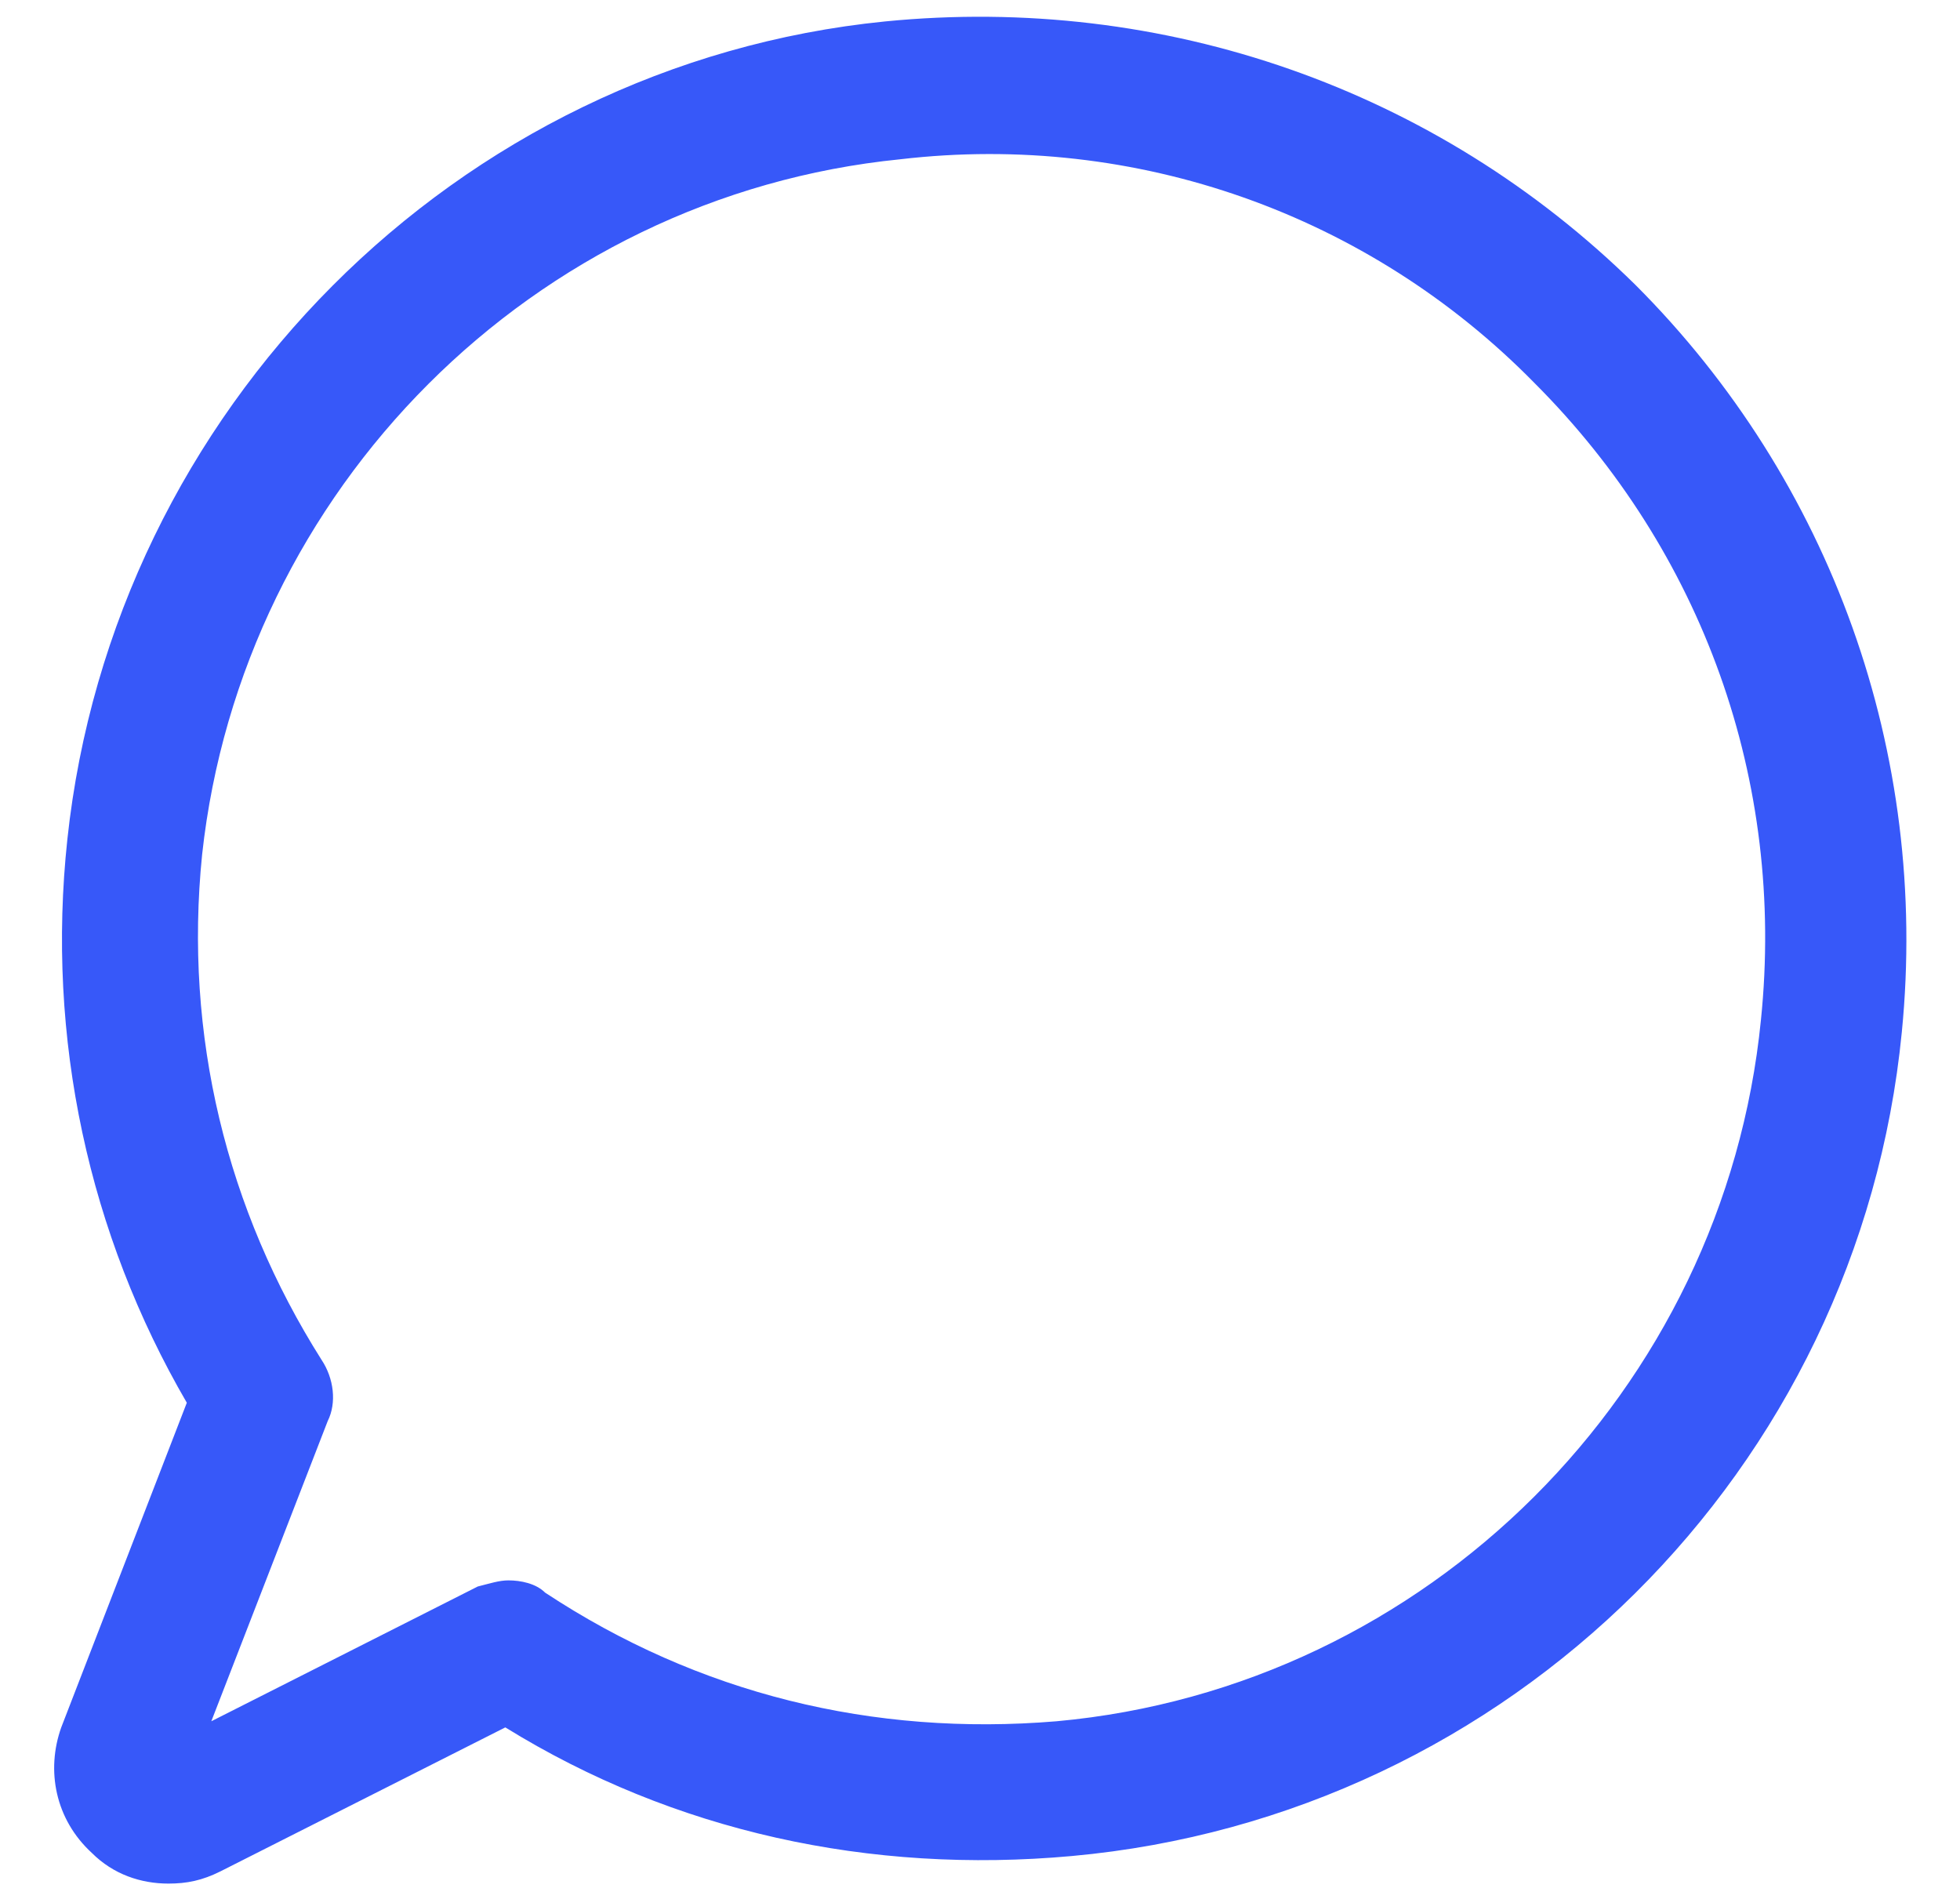 <svg width="32" height="31" viewBox="0 0 32 31" fill="none" xmlns="http://www.w3.org/2000/svg">
<g id="Group">
<path id="Vector" d="M2.75 30.75C2.3 30.75 1.85 30.6 1.5 30.25C0.9 29.7 0.75 28.9 1 28.2L3.05 22.9C1.45 20.15 0.75 16.95 1.1 13.7C1.85 6.7 7.45 1.05 14.45 0.35C19 -0.1 23.45 1.45 26.7 4.65C29.9 7.85 31.5 12.3 31.05 16.85C30.35 24 24.65 29.65 17.5 30.3C14.2 30.6 11 29.9 8.25 28.2L3.6 30.55C3.3 30.7 3.05 30.75 2.75 30.75ZM8.3 25.8C8.5 25.8 8.75 25.85 8.9 26C11.4 27.65 14.25 28.35 17.25 28.1C23.3 27.55 28.15 22.7 28.75 16.65C29.15 12.75 27.8 9 25.05 6.25C22.35 3.5 18.55 2.15 14.7 2.6C8.7 3.2 3.95 8 3.3 13.95C3 16.9 3.7 19.75 5.25 22.2C5.45 22.5 5.5 22.9 5.35 23.2L3.45 28.1L7.8 25.9C8 25.85 8.15 25.8 8.3 25.8Z" fill="#3758F9"/>
</g>
</svg>
